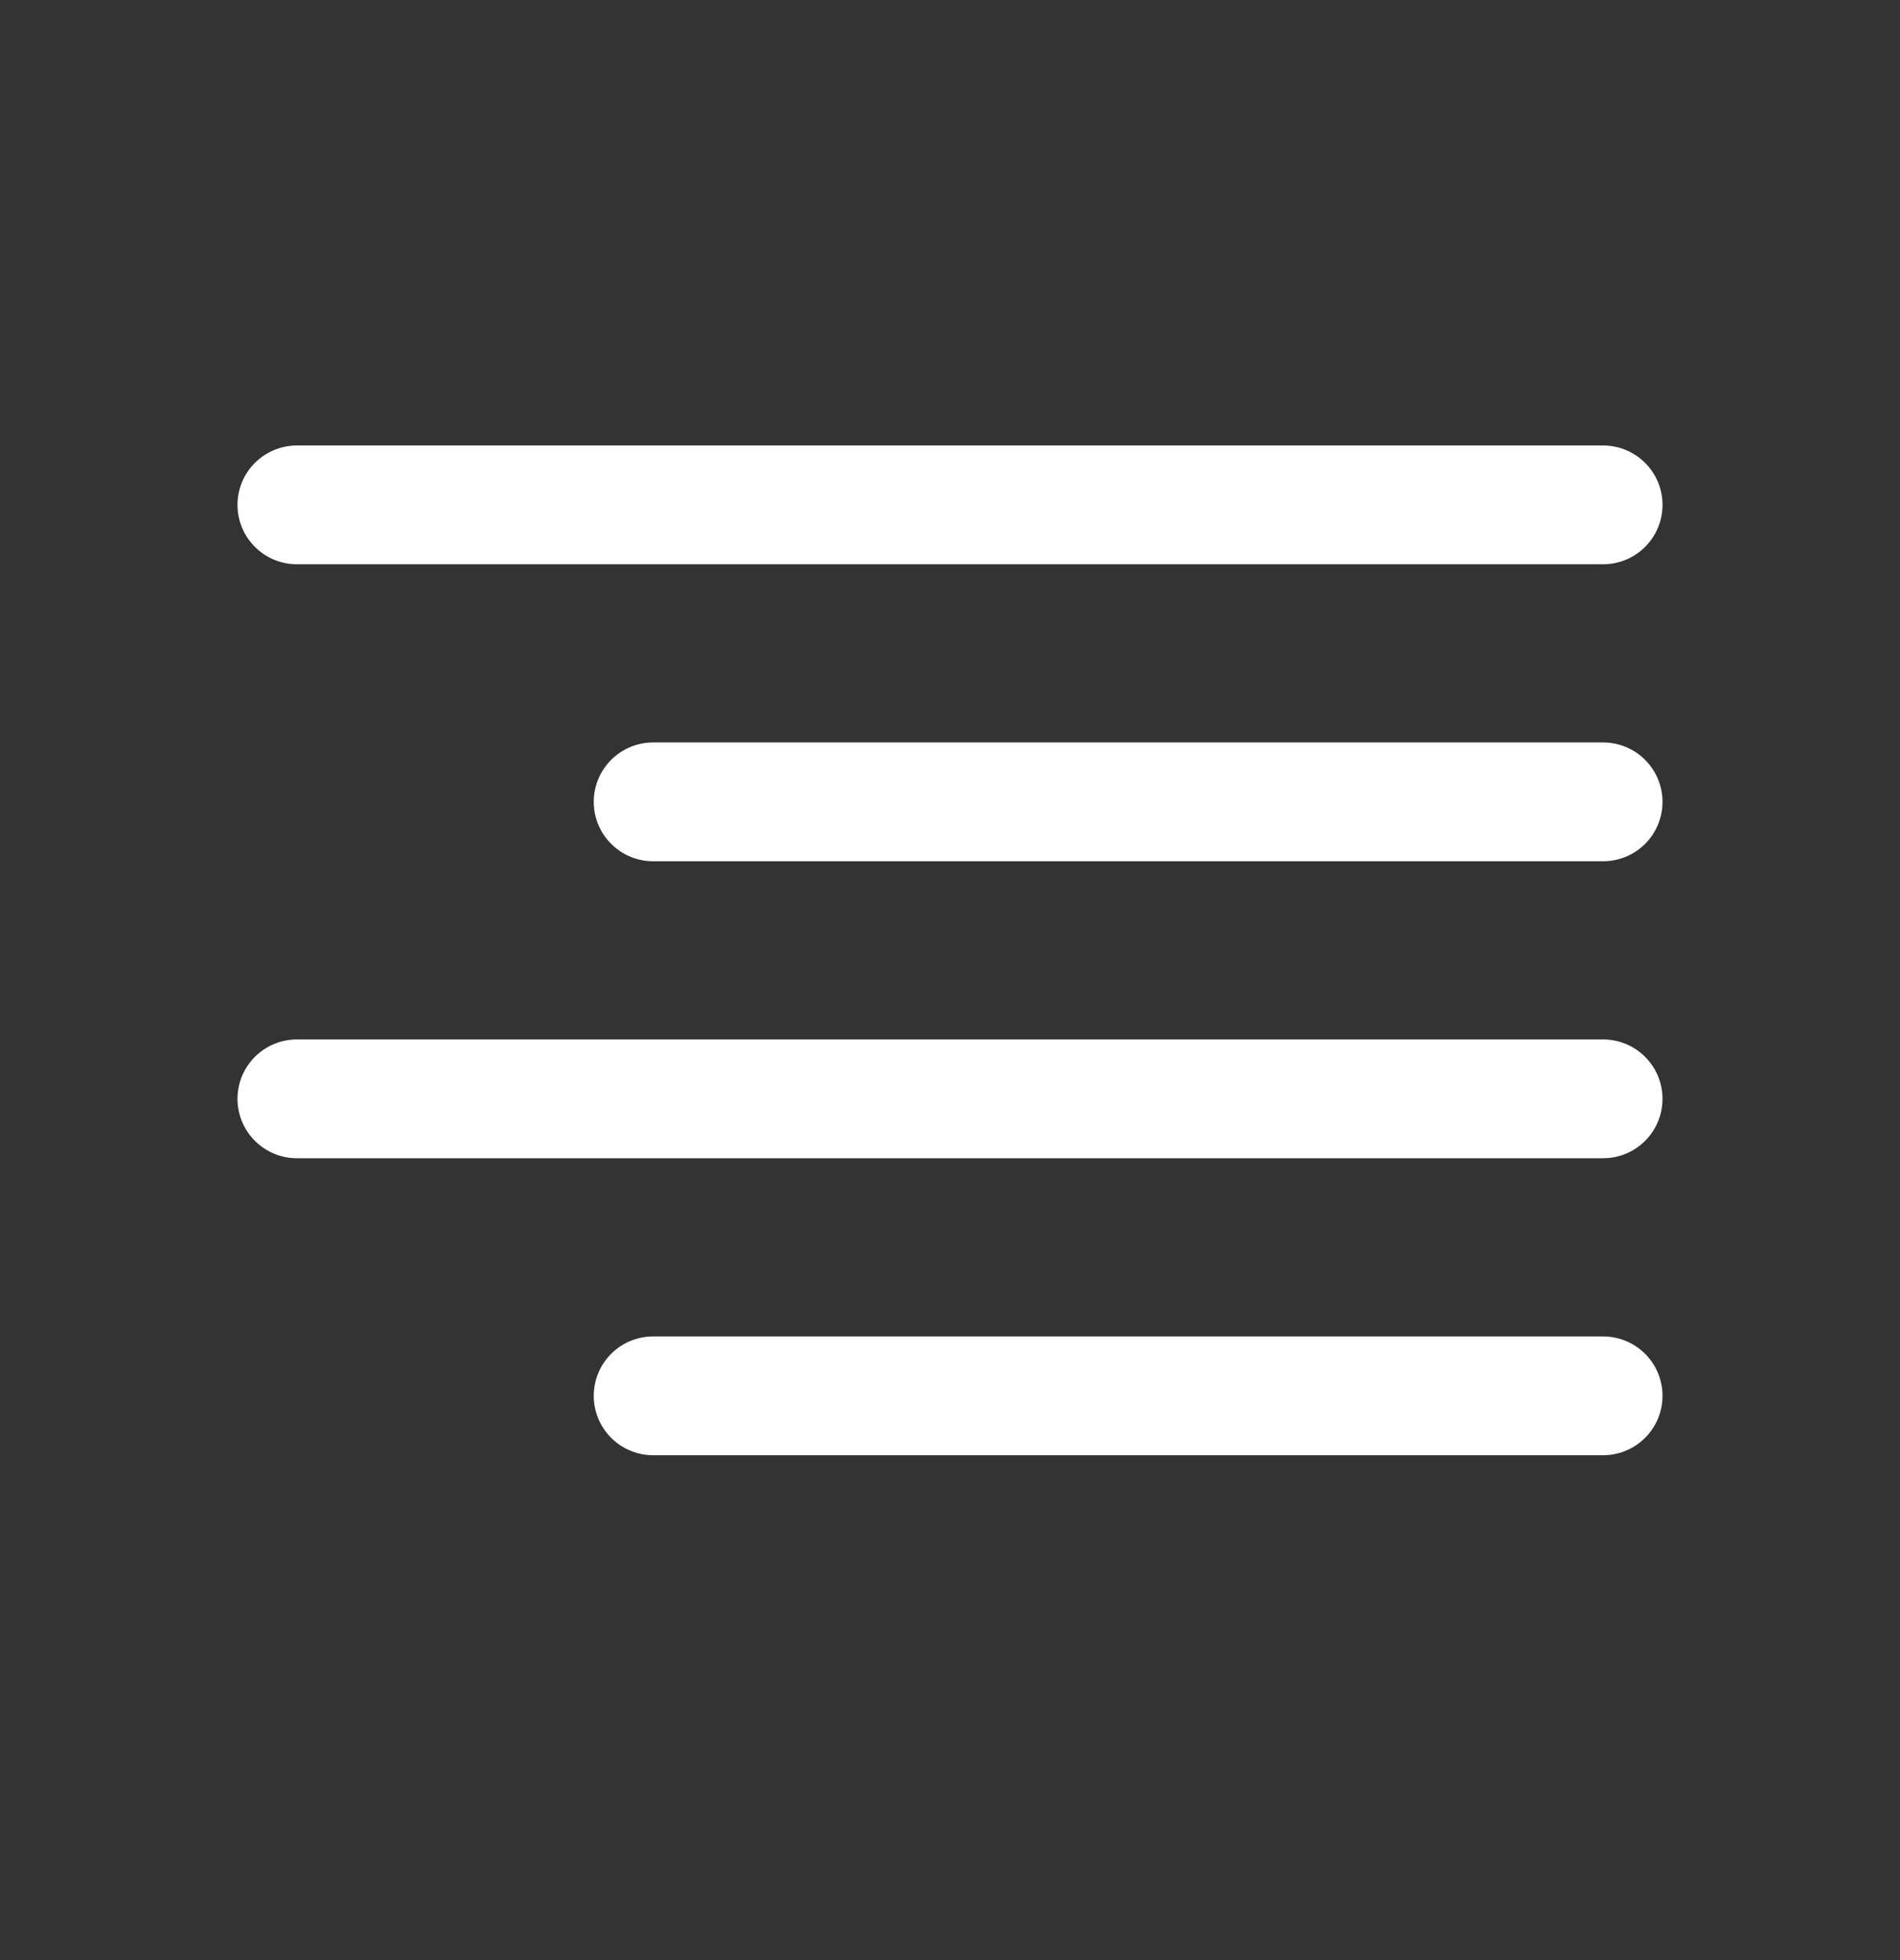 <svg width="32" height="33" viewBox="0 0 32 33" fill="none" xmlns="http://www.w3.org/2000/svg">
  <rect x="0" y="0" width="32" height="33" fill="#333333" stroke="none"/>
  <g clip-path="url(#clip0_268485_3593)">
    <path d="M5 8.5H27" stroke="white" stroke-width="2" stroke-linecap="round" stroke-linejoin="round" />
    <path d="M11 13.5H27" stroke="white" stroke-width="2" stroke-linecap="round" stroke-linejoin="round" />
    <path d="M5 18.5H27" stroke="white" stroke-width="2" stroke-linecap="round" stroke-linejoin="round" />
    <path d="M11 23.5H27" stroke="white" stroke-width="2" stroke-linecap="round" stroke-linejoin="round" />
  </g>
  <defs>
    <clipPath id="clip0_268485_3593">
      <rect width="32" height="32" fill="white" transform="translate(0 0.5)" />
    </clipPath>
  </defs>
</svg>